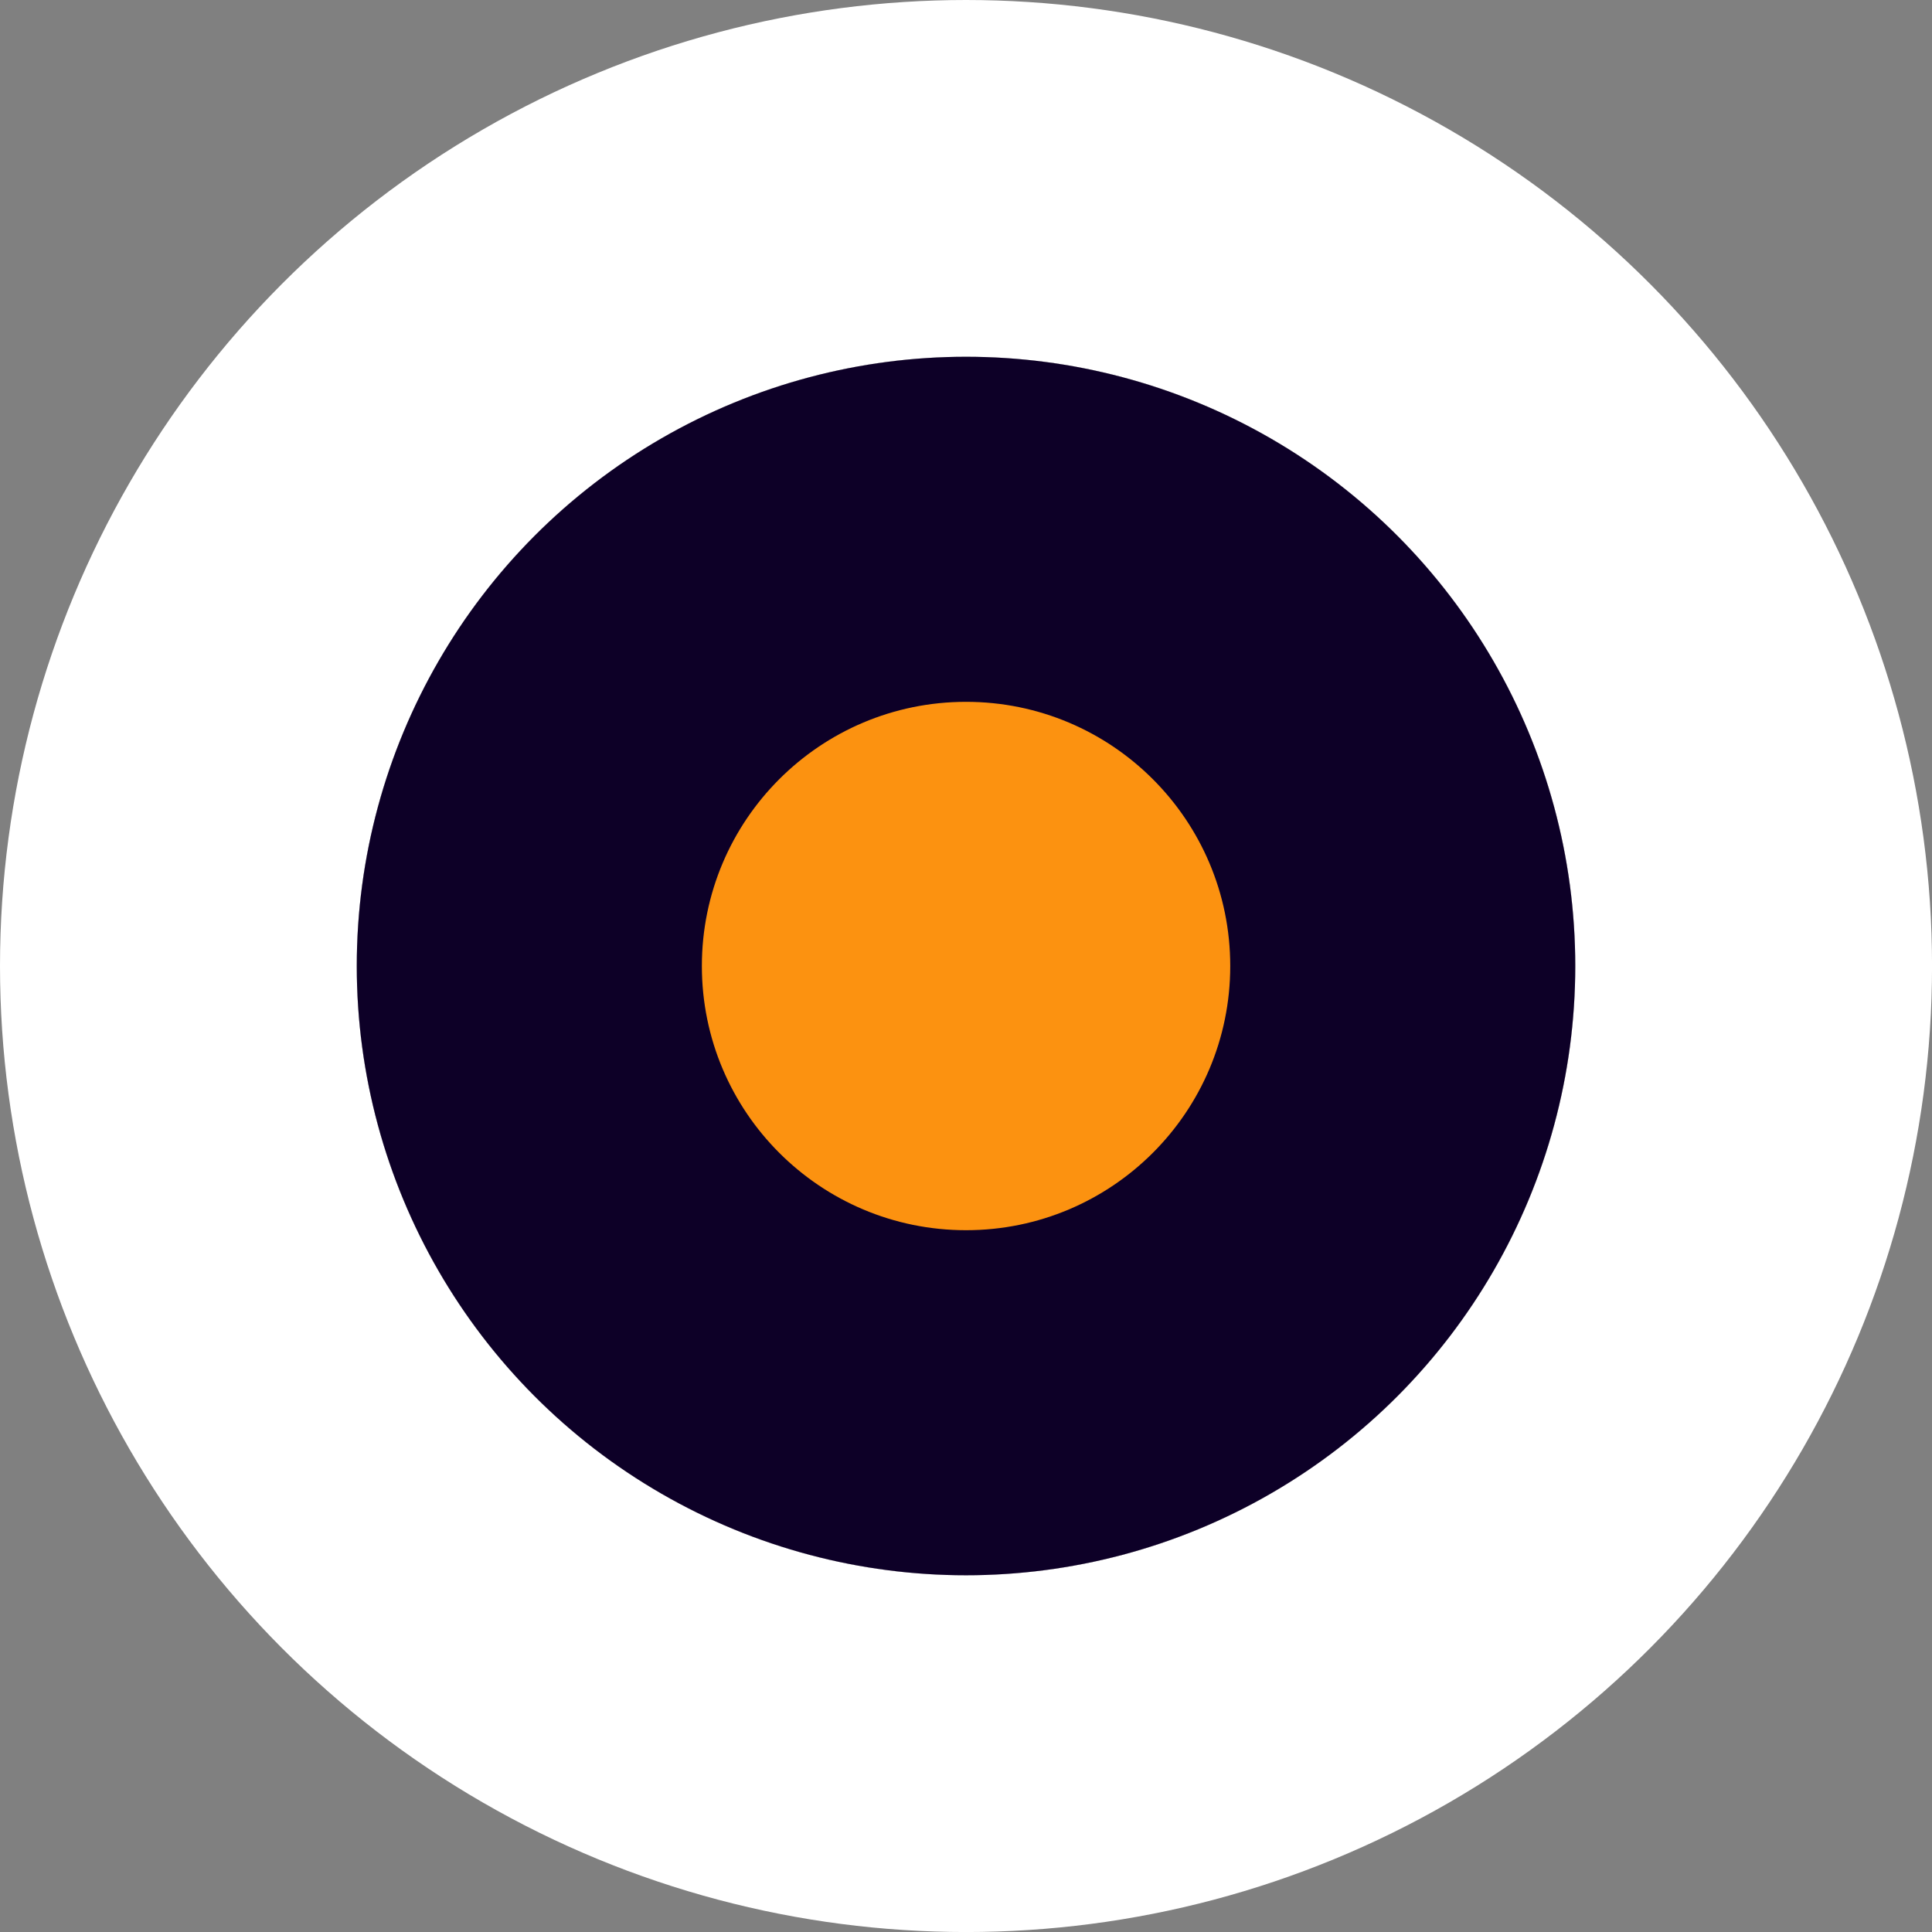 <svg xmlns="http://www.w3.org/2000/svg" width="54.153" height="54.153" viewBox="0 0 54.153 54.153">
  <rect x="0" y="0" width="54.153" height="54.153" fill="#808080" stroke="none"/>
  <defs>
    <style>
      .cls-1 {
        fill: #fff8ef;
        stroke: #fff;
        stroke-linejoin: round;
        stroke-width: 10px;
      }

      .cls-2 {
        fill: #0d0027;
      }

      .cls-3 {
        fill: #fc9210;
      }

      .cls-4 {
        stroke: none;
      }

      .cls-5 {
        fill: none;
      }
    </style>
  </defs>
  <g id="组_4455" data-name="组 4455" transform="translate(-2081.128 -577.669)">
    <g id="椭圆_2247" data-name="椭圆 2247" class="cls-1" transform="translate(2091.128 587.669)">
      <circle class="cls-4" cx="17.077" cy="17.077" r="17.077"/>
      <circle class="cls-5" cx="17.077" cy="17.077" r="22.077"/>
    </g>
    <circle id="椭圆_2248" data-name="椭圆 2248" class="cls-2" cx="17.077" cy="17.077" r="17.077" transform="translate(2091.128 587.669)"/>
    <circle id="椭圆_2249" data-name="椭圆 2249" class="cls-3" cx="7.405" cy="7.405" r="7.405" transform="translate(2100.801 597.341)"/>
  </g>
</svg>
